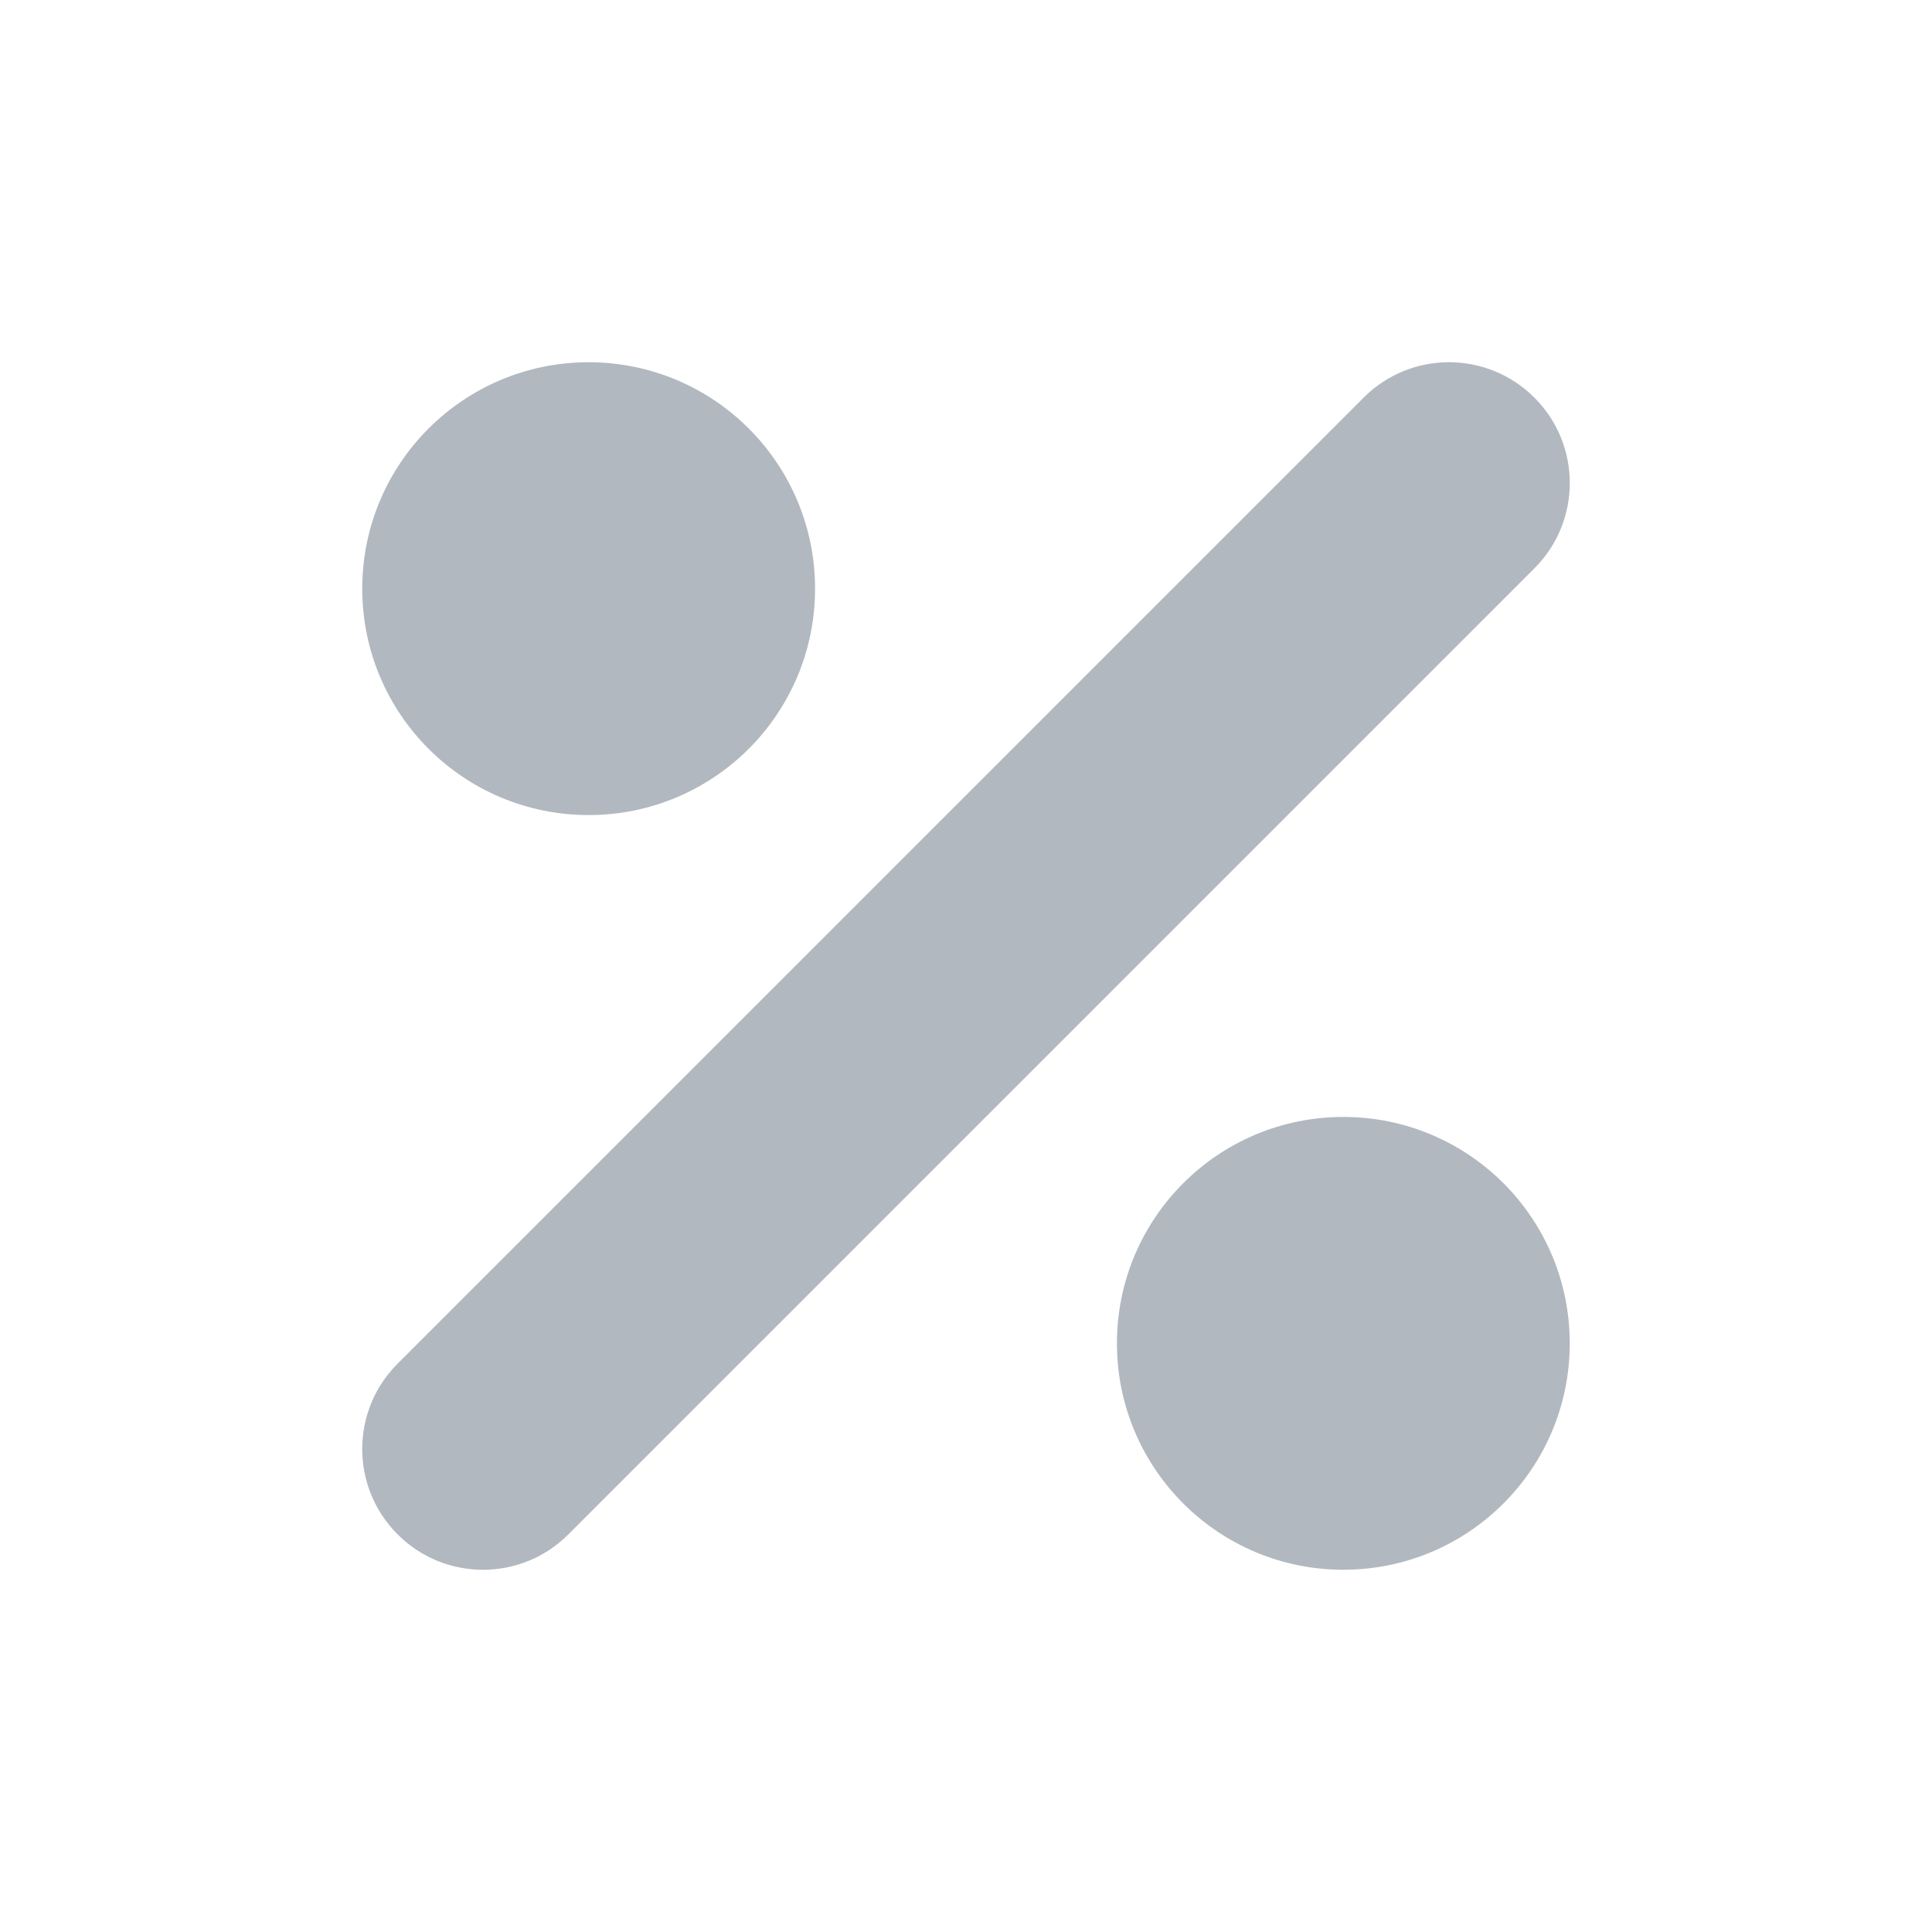 <svg width="16" height="16" viewBox="0 0 16 16" fill="none" xmlns="http://www.w3.org/2000/svg">
<path fill-rule="evenodd" clip-rule="evenodd" d="M12.707 4.707C13.098 4.317 13.098 3.683 12.707 3.293C12.317 2.902 11.683 2.902 11.293 3.293L3.293 11.293C2.902 11.683 2.902 12.317 3.293 12.707C3.683 13.098 4.317 13.098 4.707 12.707L12.707 4.707ZM6.75 4.875C6.75 5.911 5.911 6.75 4.875 6.75C3.839 6.75 3 5.911 3 4.875C3 3.839 3.839 3 4.875 3C5.911 3 6.75 3.839 6.75 4.875ZM13 11.125C13 12.161 12.161 13 11.125 13C10.089 13 9.25 12.161 9.25 11.125C9.25 10.089 10.089 9.25 11.125 9.25C12.161 9.25 13 10.089 13 11.125Z" fill="#B2B8BF"/>
</svg>
